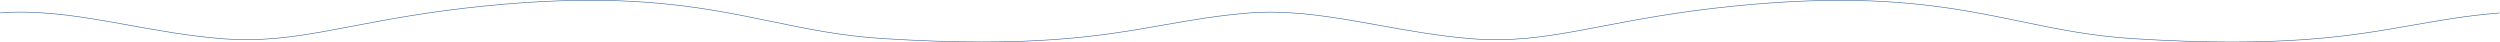 <svg width="4183" height="71" viewBox="0 0 4183 71" fill="none" xmlns="http://www.w3.org/2000/svg">
<path fill-rule="evenodd" clip-rule="evenodd" d="M2091 21.158C2037.4 25.403 1993.11 33.205 1946.99 41.33C1842.82 59.68 1729.29 79.678 1478.07 64.085C1408.66 59.777 1351.16 47.895 1291.23 35.51C1262.95 29.664 1234.11 23.707 1203.23 18.381C1106.96 1.775 990.886 -8.654 809.488 9.69C716.743 19.069 647.858 32.214 589.086 43.429L589.082 43.43C578.298 45.487 567.854 47.48 557.665 49.373C491.952 61.581 436.875 69.621 369.579 64.086C316.114 59.688 265.64 50.59 216.739 41.776L216.738 41.776C204.053 39.489 191.474 37.222 178.975 35.061C118.31 24.57 59.565 16.581 0 21.086L0.075 22.083C59.51 17.588 118.152 25.557 178.805 36.046C191.289 38.205 203.86 40.471 216.539 42.756C265.445 51.572 315.979 60.68 369.497 65.082C436.929 70.629 492.113 62.568 557.848 50.356C568.038 48.463 578.483 46.47 589.266 44.413L589.279 44.41C648.05 33.195 716.89 20.059 809.588 10.685C990.893 -7.65 1106.87 2.775 1203.06 19.366C1233.88 24.68 1262.68 30.631 1290.95 36.474C1350.92 48.866 1408.53 60.77 1478.01 65.083C1729.35 80.683 1843.05 60.657 1947.26 42.303C1993.36 34.183 2037.6 26.391 2091.08 22.155V22.168C2150.51 17.672 2209.15 25.642 2269.81 36.131C2282.29 38.29 2294.86 40.555 2307.54 42.841C2356.45 51.656 2406.98 60.765 2460.5 65.167C2527.93 70.714 2583.11 62.653 2648.85 50.441C2659.04 48.548 2669.48 46.555 2680.27 44.497L2680.28 44.495C2739.05 33.28 2807.89 20.144 2900.59 10.77C3081.89 -7.565 3197.87 2.86 3294.06 19.451C3324.88 24.765 3353.68 30.716 3381.95 36.559C3441.92 48.95 3499.53 60.855 3569.01 65.168C3820.35 80.768 3934.05 60.742 4038.26 42.387C4084.36 34.267 4128.6 26.475 4182.08 22.239L4182 21.243C4128.4 25.488 4084.11 33.29 4037.99 41.415C3933.82 59.765 3820.29 79.763 3569.07 64.169C3499.66 59.861 3442.16 47.979 3382.23 35.595C3353.94 29.749 3325.11 23.791 3294.23 18.465C3197.95 1.86 3081.89 -8.569 2900.49 9.775C2807.74 19.154 2738.86 32.298 2680.09 43.514C2669.3 45.572 2658.86 47.565 2648.67 49.458C2582.95 61.666 2527.88 69.706 2460.58 64.17C2407.12 59.773 2356.64 50.675 2307.74 41.861C2295.06 39.574 2282.48 37.307 2269.98 35.145C2209.31 24.655 2150.57 16.665 2091 21.17V21.158Z" fill="#3E689E"/>
</svg>

